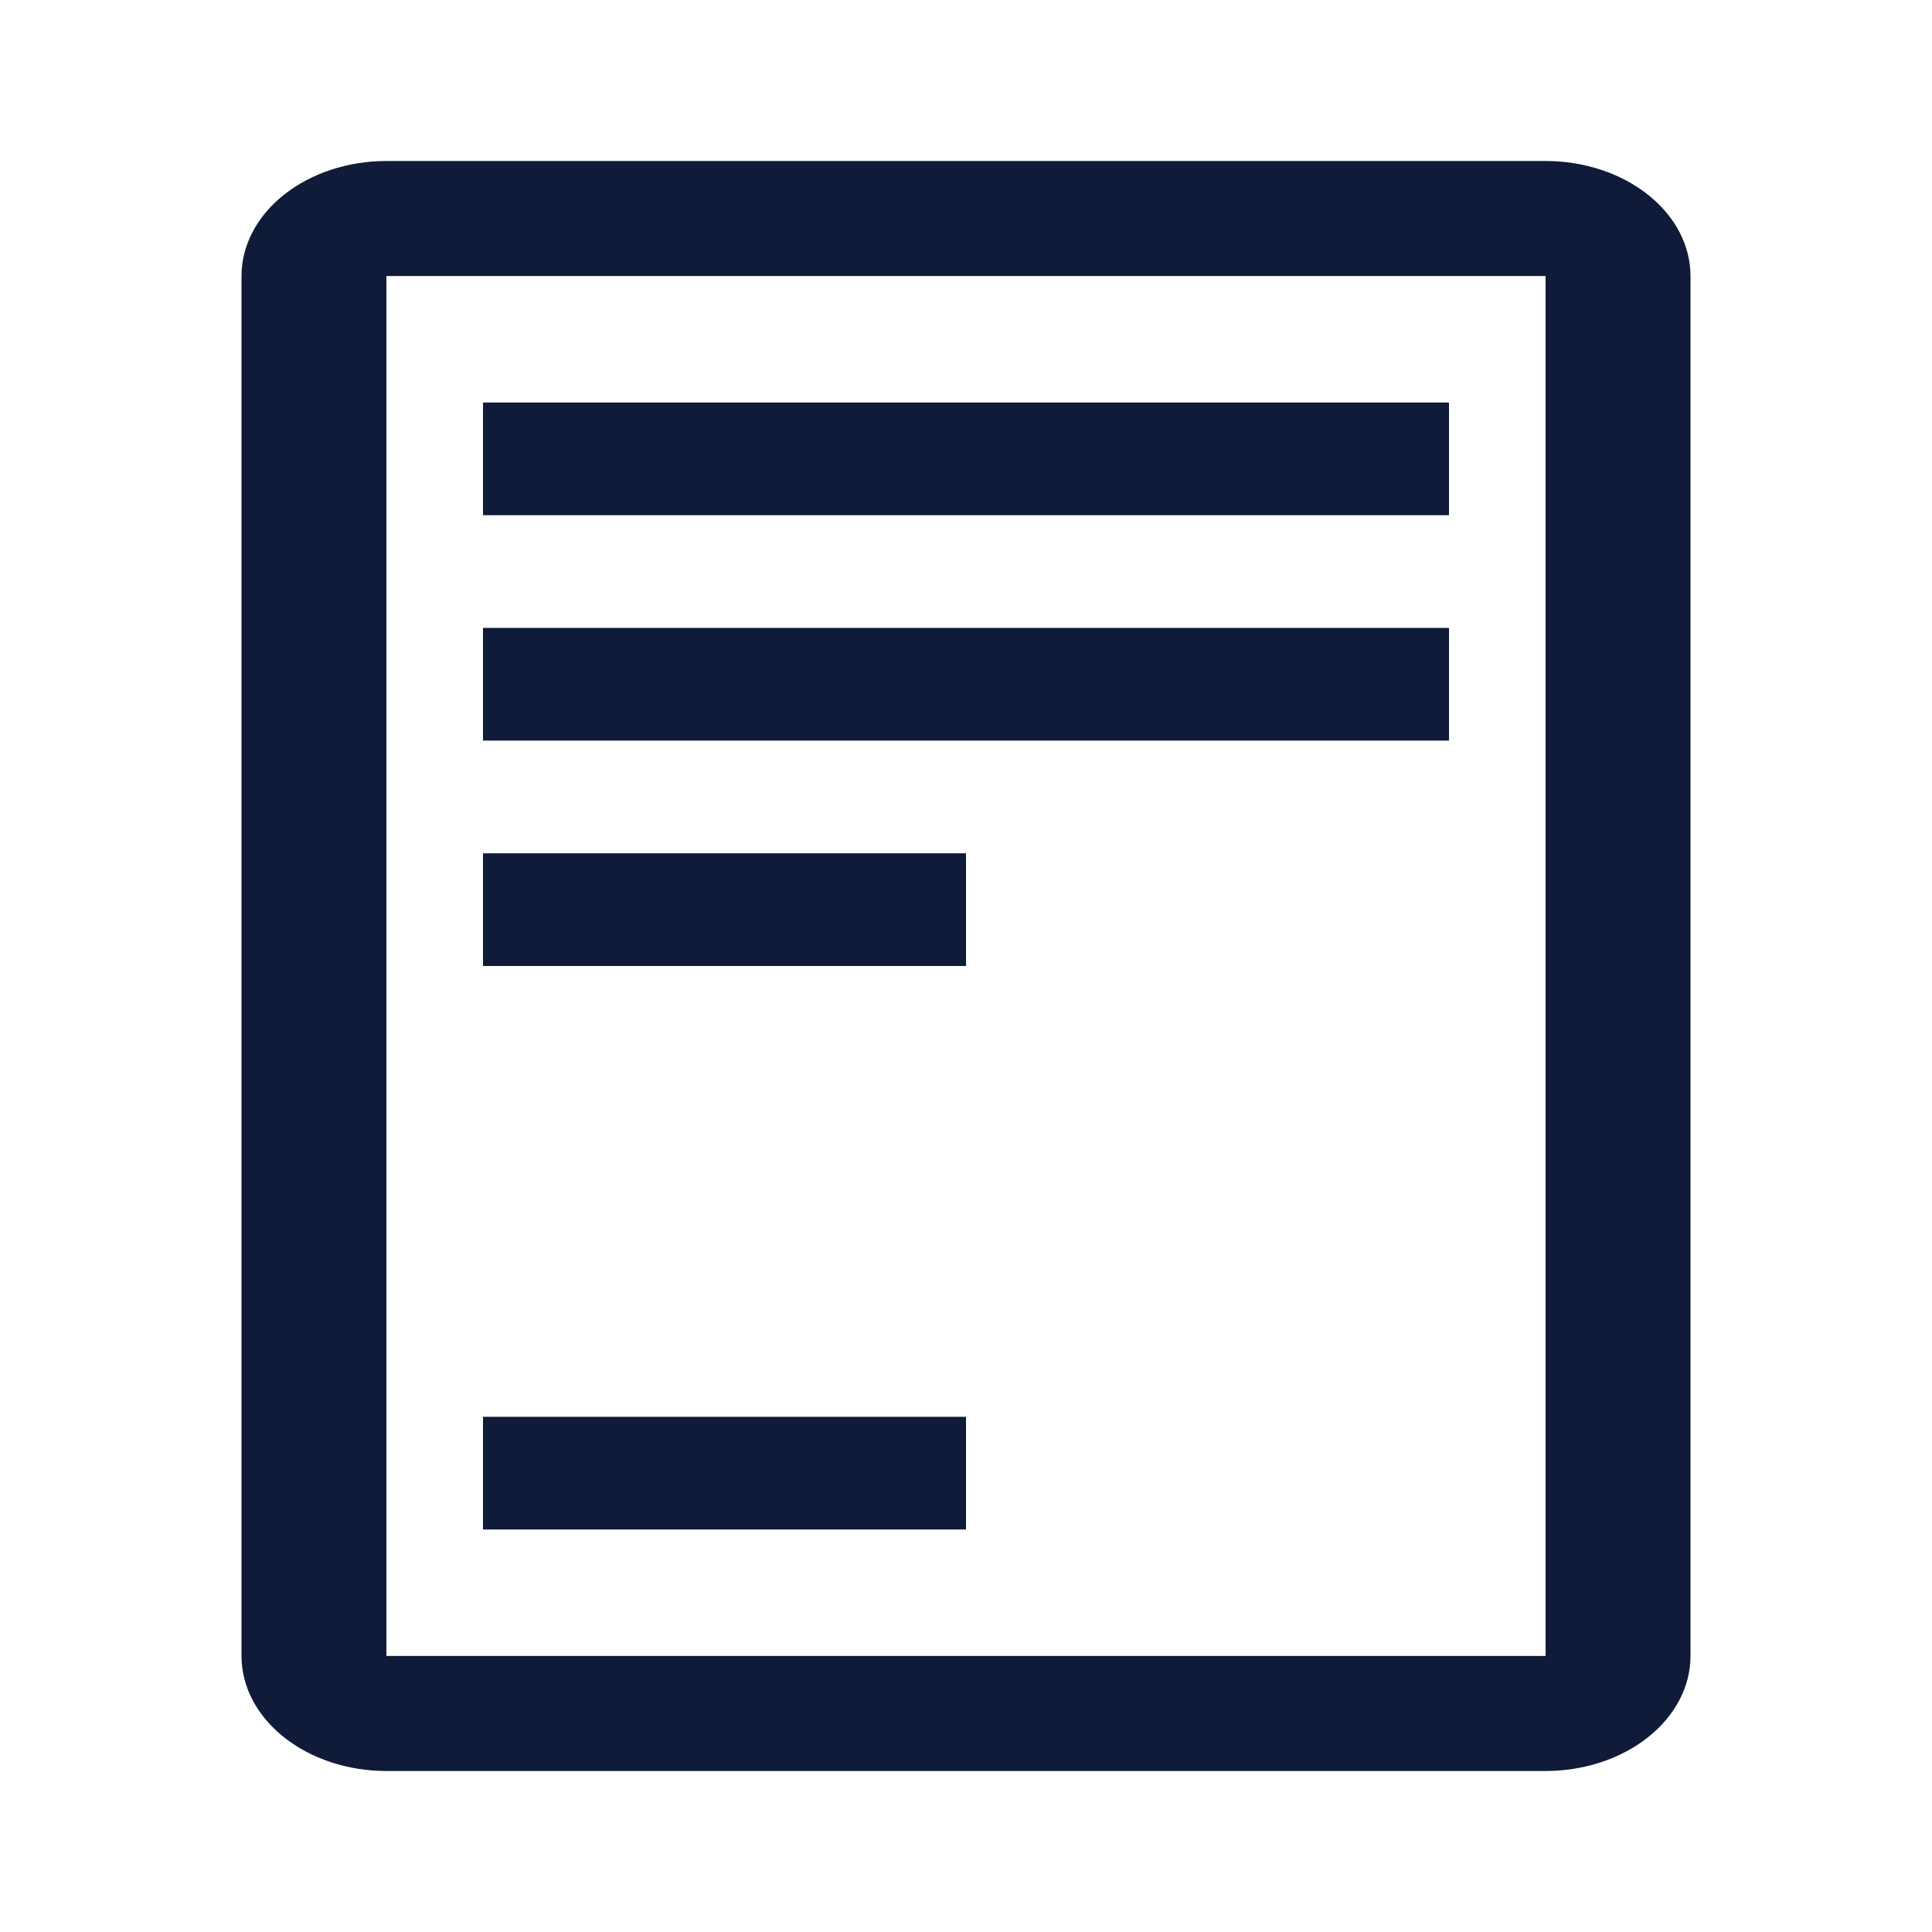 <svg width="24" height="24" viewBox="0 0 24 24" fill="none" xmlns="http://www.w3.org/2000/svg">
<path d="M6 5H18V6.4H6V5ZM6 7.8H18V9.2H6V7.8ZM6 17.6H12V19H6V17.6ZM6 10.6H12V12H6V10.6Z" fill="#0F1B38"/>
<path d="M19.2 22H4.8C4.323 22 3.865 21.849 3.528 21.581C3.19 21.313 3 20.95 3 20.571V3.429C3 3.05 3.19 2.687 3.528 2.419C3.865 2.151 4.323 2 4.8 2H19.2C19.677 2 20.135 2.151 20.472 2.419C20.81 2.687 21 3.05 21 3.429V20.571C21 20.95 20.81 21.313 20.472 21.581C20.135 21.849 19.677 22 19.2 22V22ZM4.8 3.429V20.571H19.2V3.429H4.8Z" fill="#0F1B38"/>
</svg>
